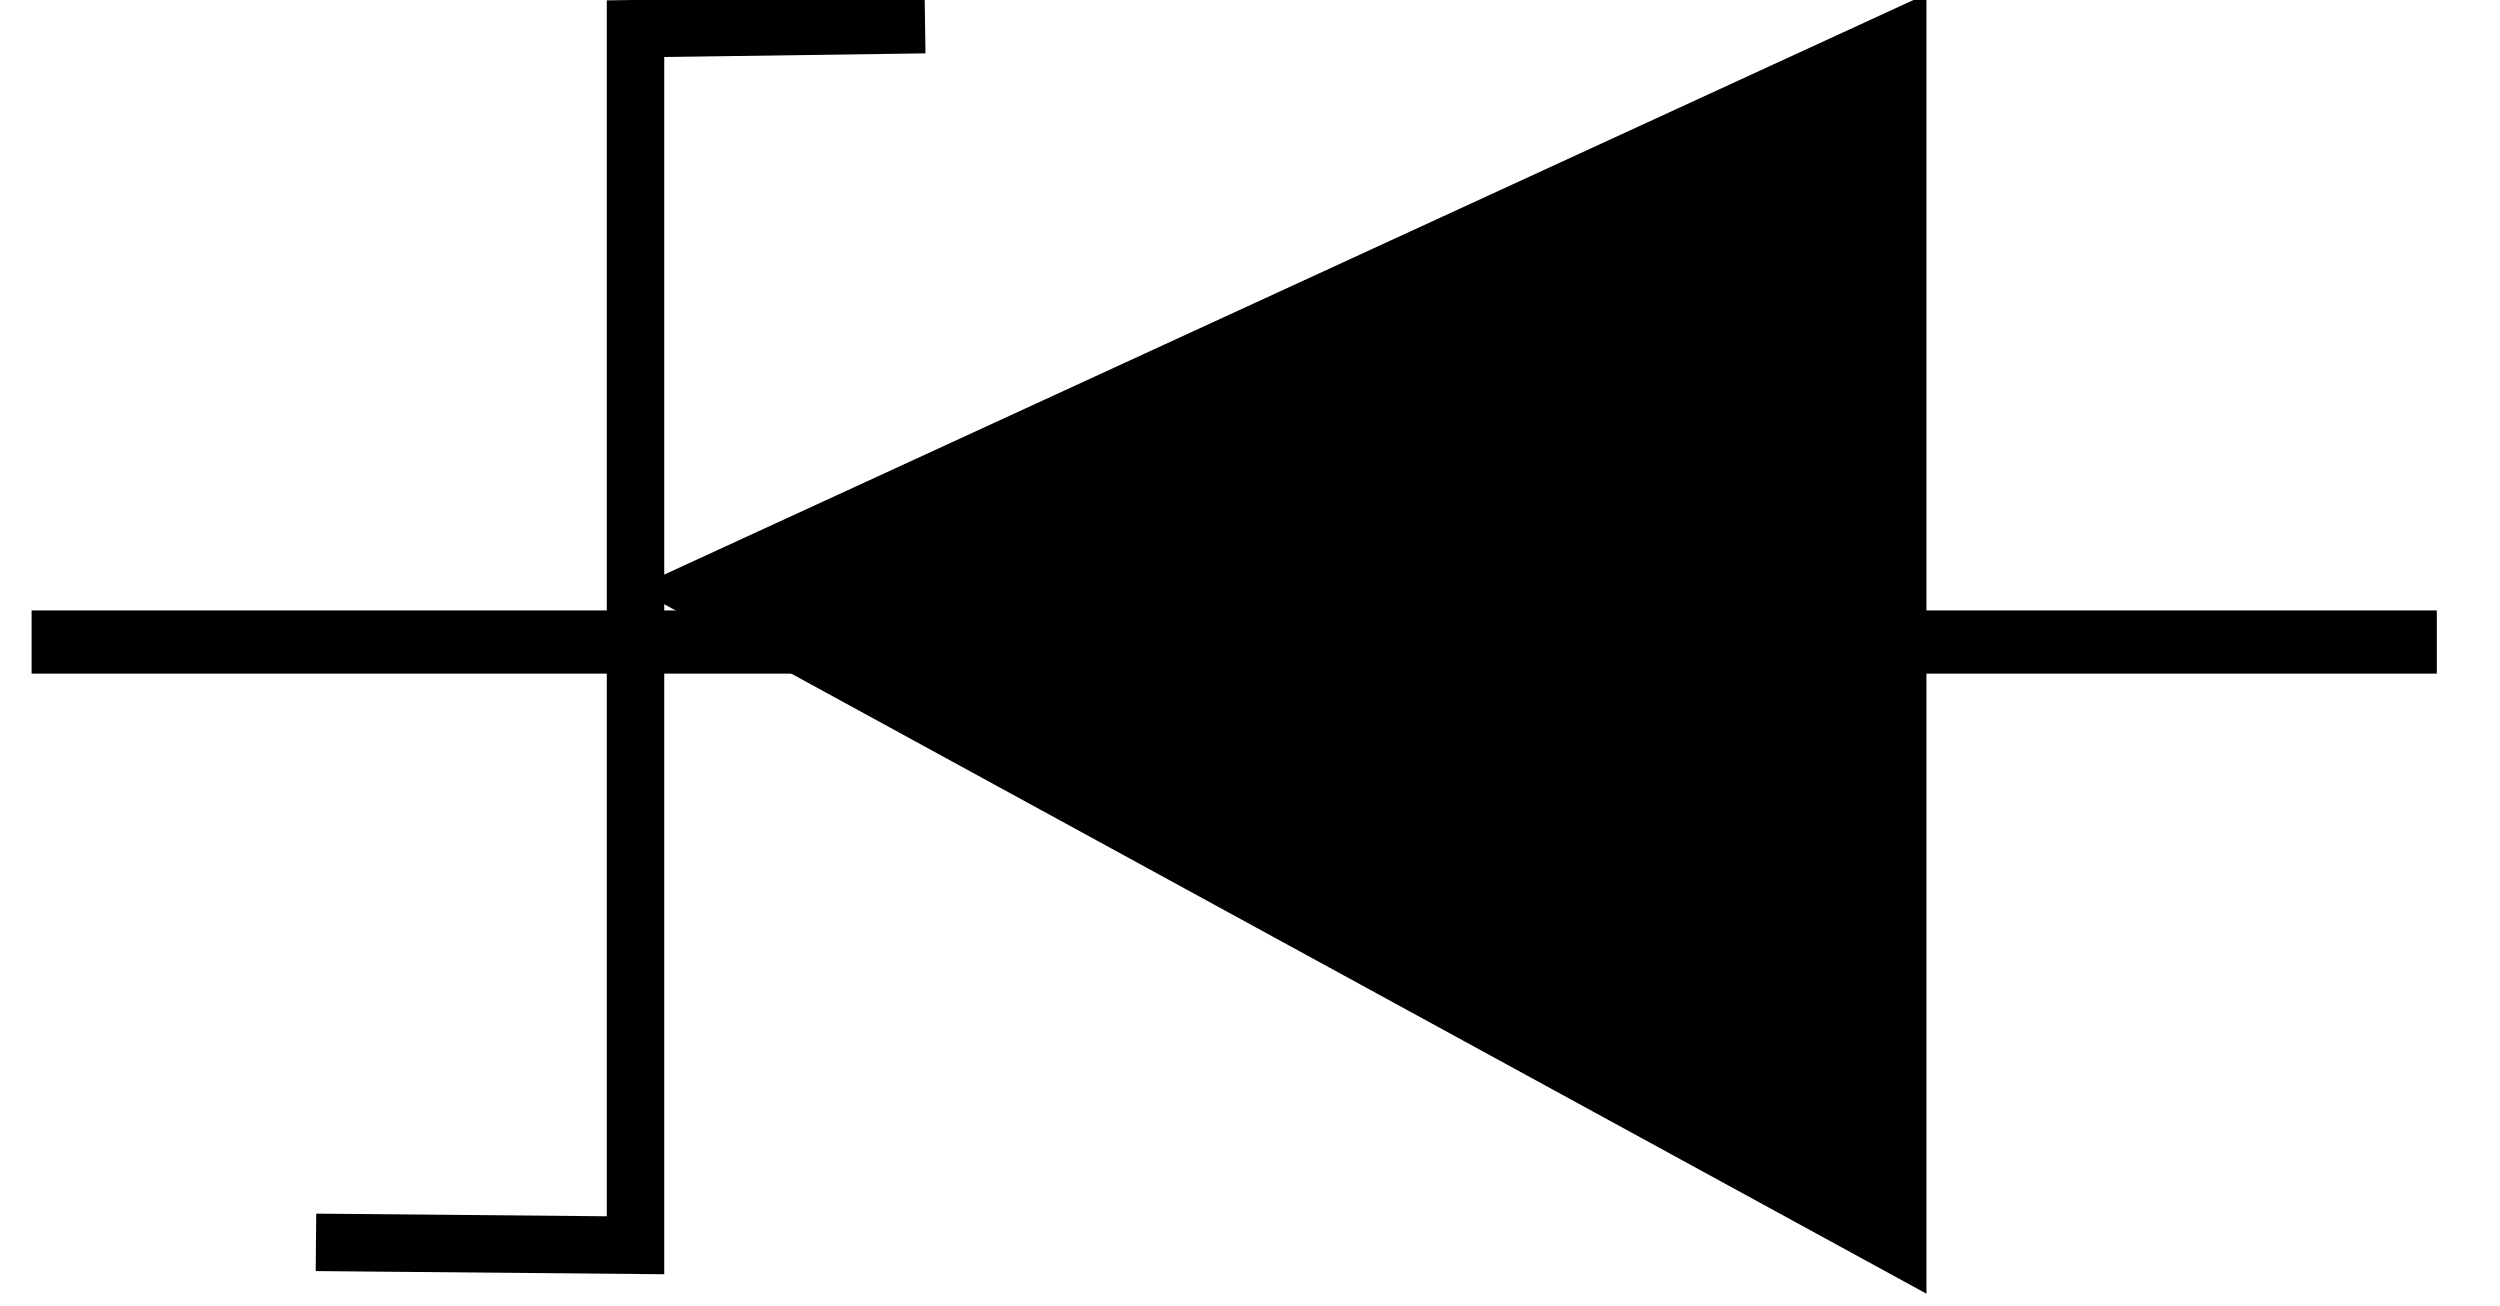 <?xml version="1.0" encoding="UTF-8" standalone="no"?>
<!-- Created with Inkscape (http://www.inkscape.org/) -->
<svg
   xmlns:svg="http://www.w3.org/2000/svg"
   xmlns="http://www.w3.org/2000/svg"
   version="1.0"
   width="39.562"
   height="20.66"
   id="svg2160">
  <defs
     id="defs2162" />
  <g
     id="g2232">
    <path
       d="M 14.639,0.39 L 10.057,0.454 L 10.057,19.706 L 5,19.66"
       id="path2210"
       style="fill:none;fill-rule:evenodd;stroke:#000000;stroke-width:0.909px;stroke-linecap:butt;stroke-linejoin:miter;stroke-opacity:1" />
    <path
       d="M 11.057,9.342 L 30.031,0.615 L 30.031,19.706 L 11.057,9.342 z"
       id="path2220"
       style="fill:#000000;fill-opacity:1;fill-rule:evenodd;stroke:#000000;stroke-width:0.909px;stroke-linecap:butt;stroke-linejoin:miter;stroke-opacity:1" />
    <path
       d="M 0.5,10.16 L 38.562,10.16"
       id="path3202"
       style="fill:none;fill-rule:evenodd;stroke:#000000;stroke-width:1px;stroke-linecap:butt;stroke-linejoin:miter;stroke-opacity:1" />
  </g>
</svg>
